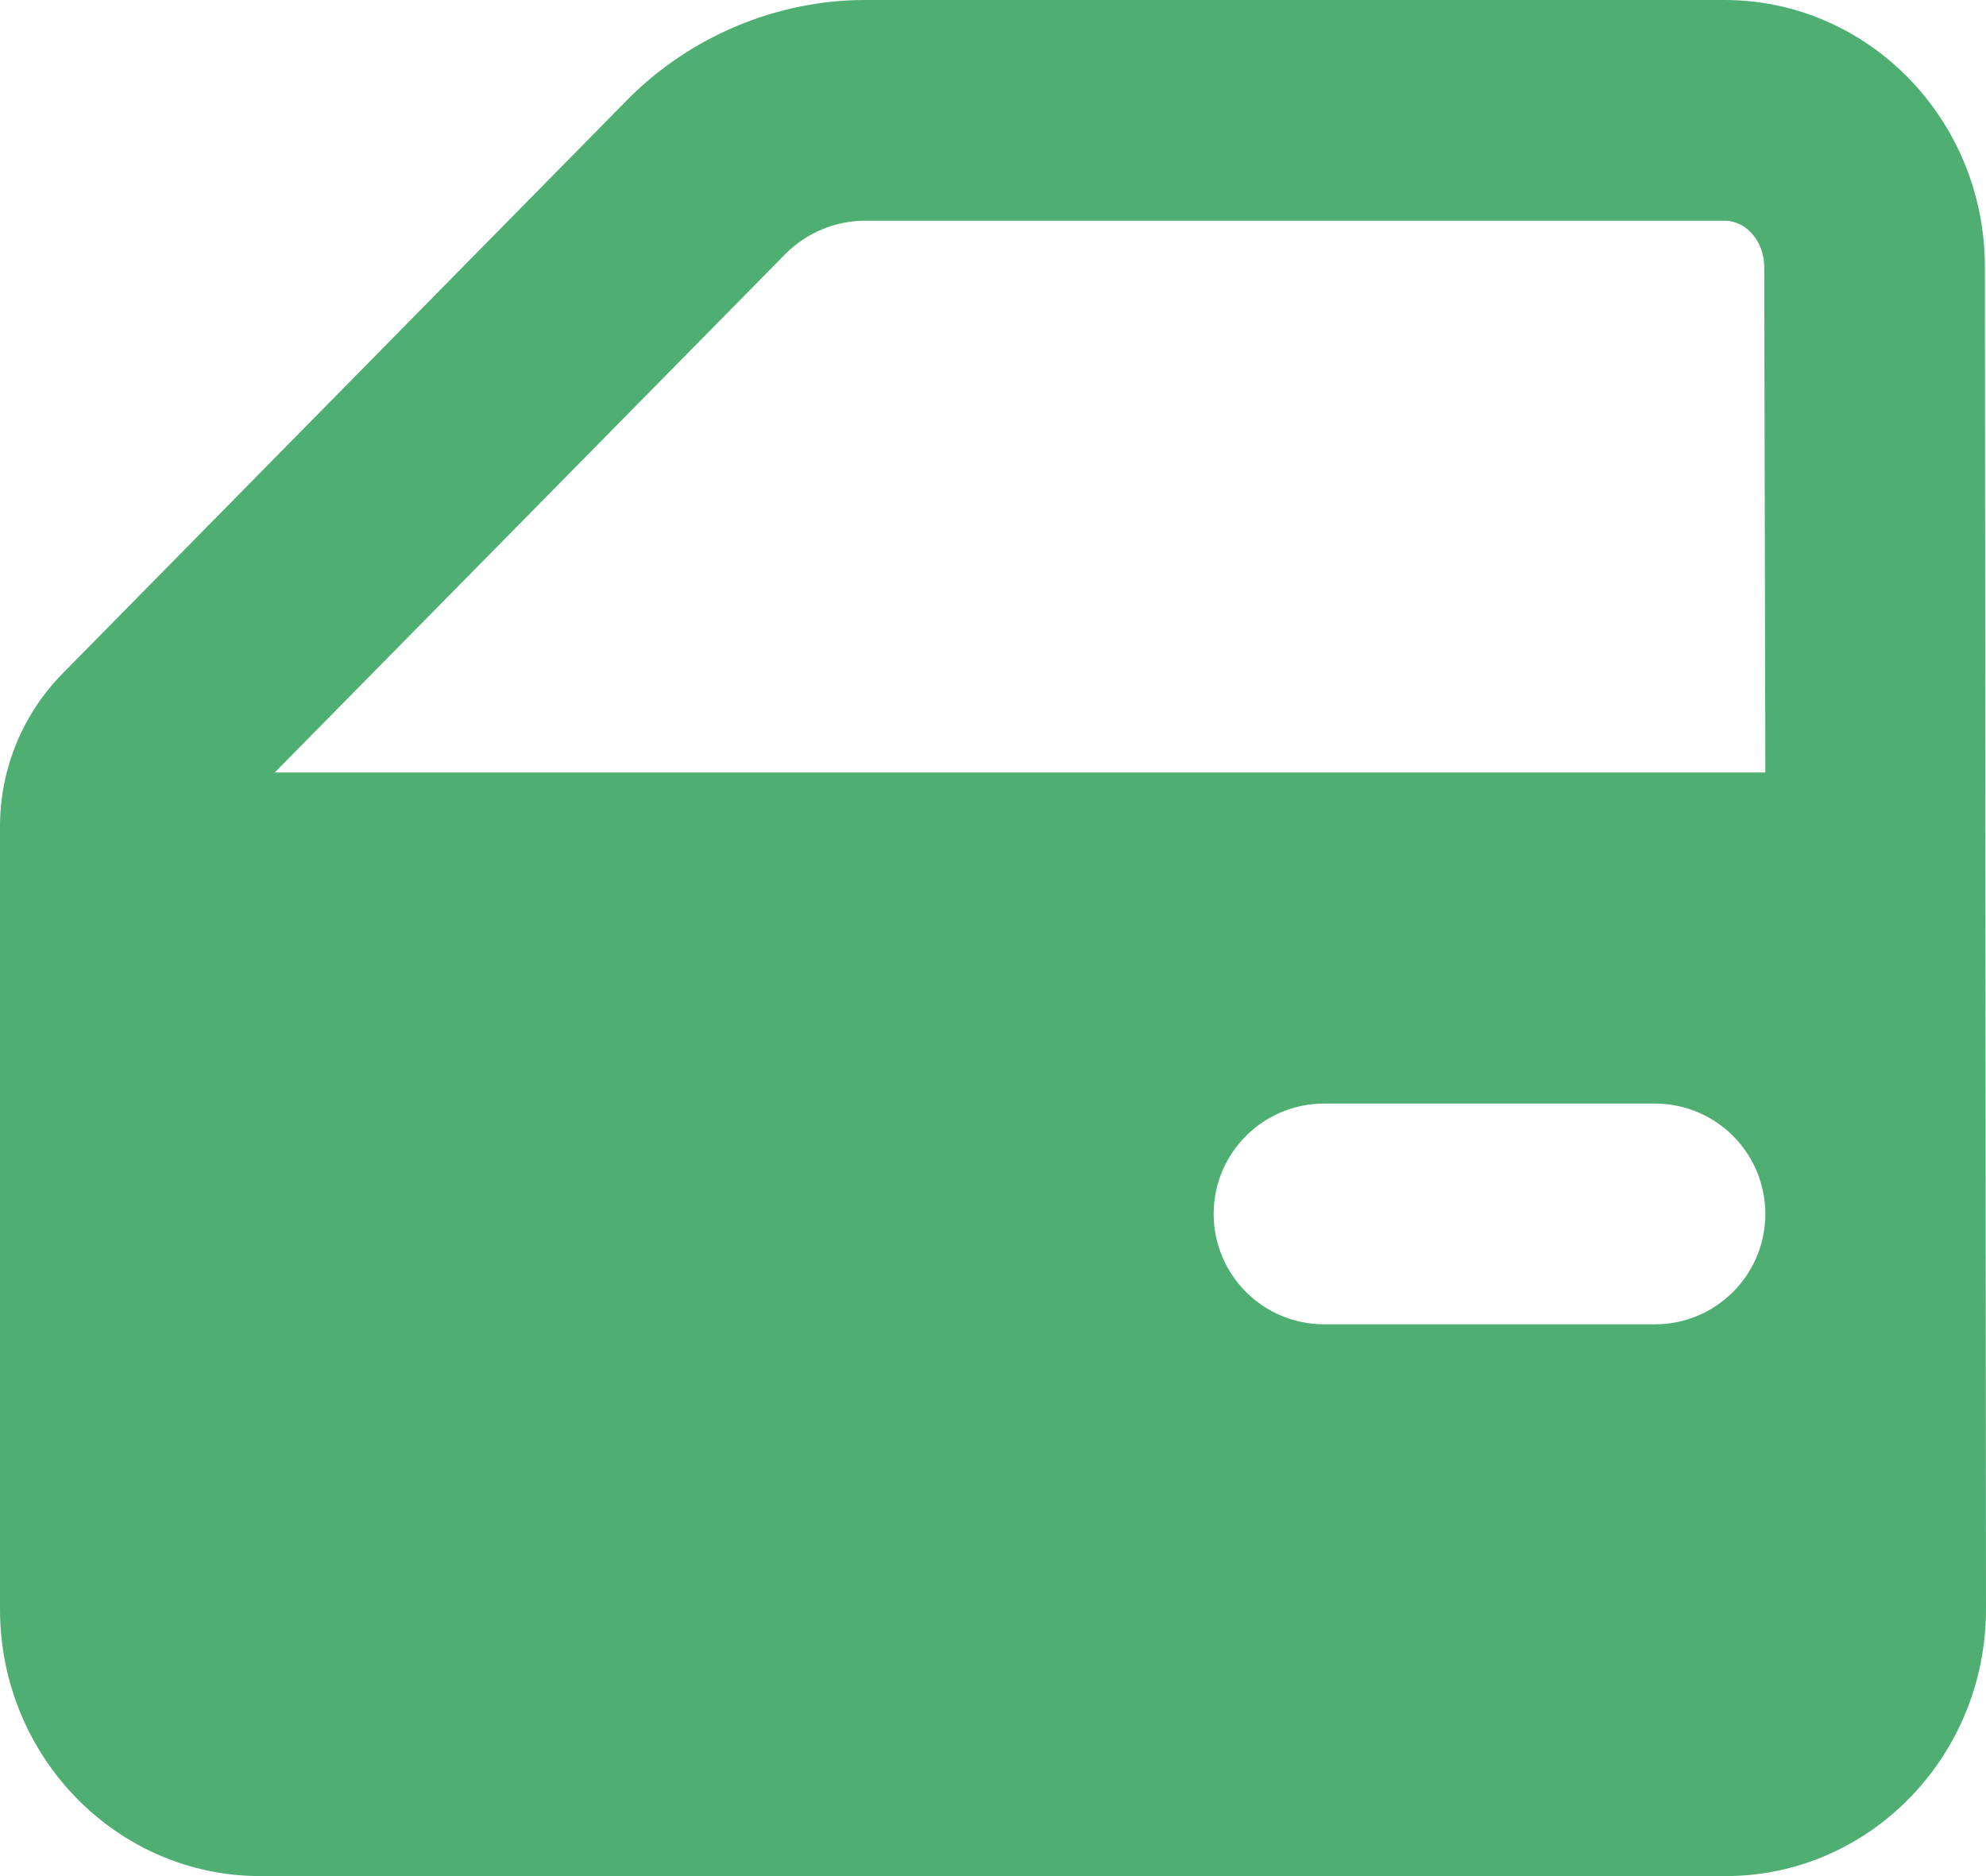 <svg width="18" height="17" viewBox="0 0 18 17" fill="none" xmlns="http://www.w3.org/2000/svg">
<path d="M17.99 2.42C17.99 1.08 16.93 0 15.63 0H7.84C7.04 0 6.26 0.33 5.7 0.89L0.58 6.09C0.21 6.46 0 6.96 0 7.49V14.58C0 15.92 1.06 17 2.36 17H15.64C16.94 17 18 15.92 18 14.58L17.99 2.42ZM15 12H12C11.448 12 11 11.552 11 11C11 10.448 11.448 10 12 10H15C15.552 10 16 10.448 16 11C16 11.552 15.552 12 15 12ZM2.49 7L7.12 2.3C7.31 2.11 7.57 2 7.84 2H15.63C15.83 2 15.99 2.19 15.99 2.42L16 7H2.49Z" fill="#4FAF73"/>
</svg>
